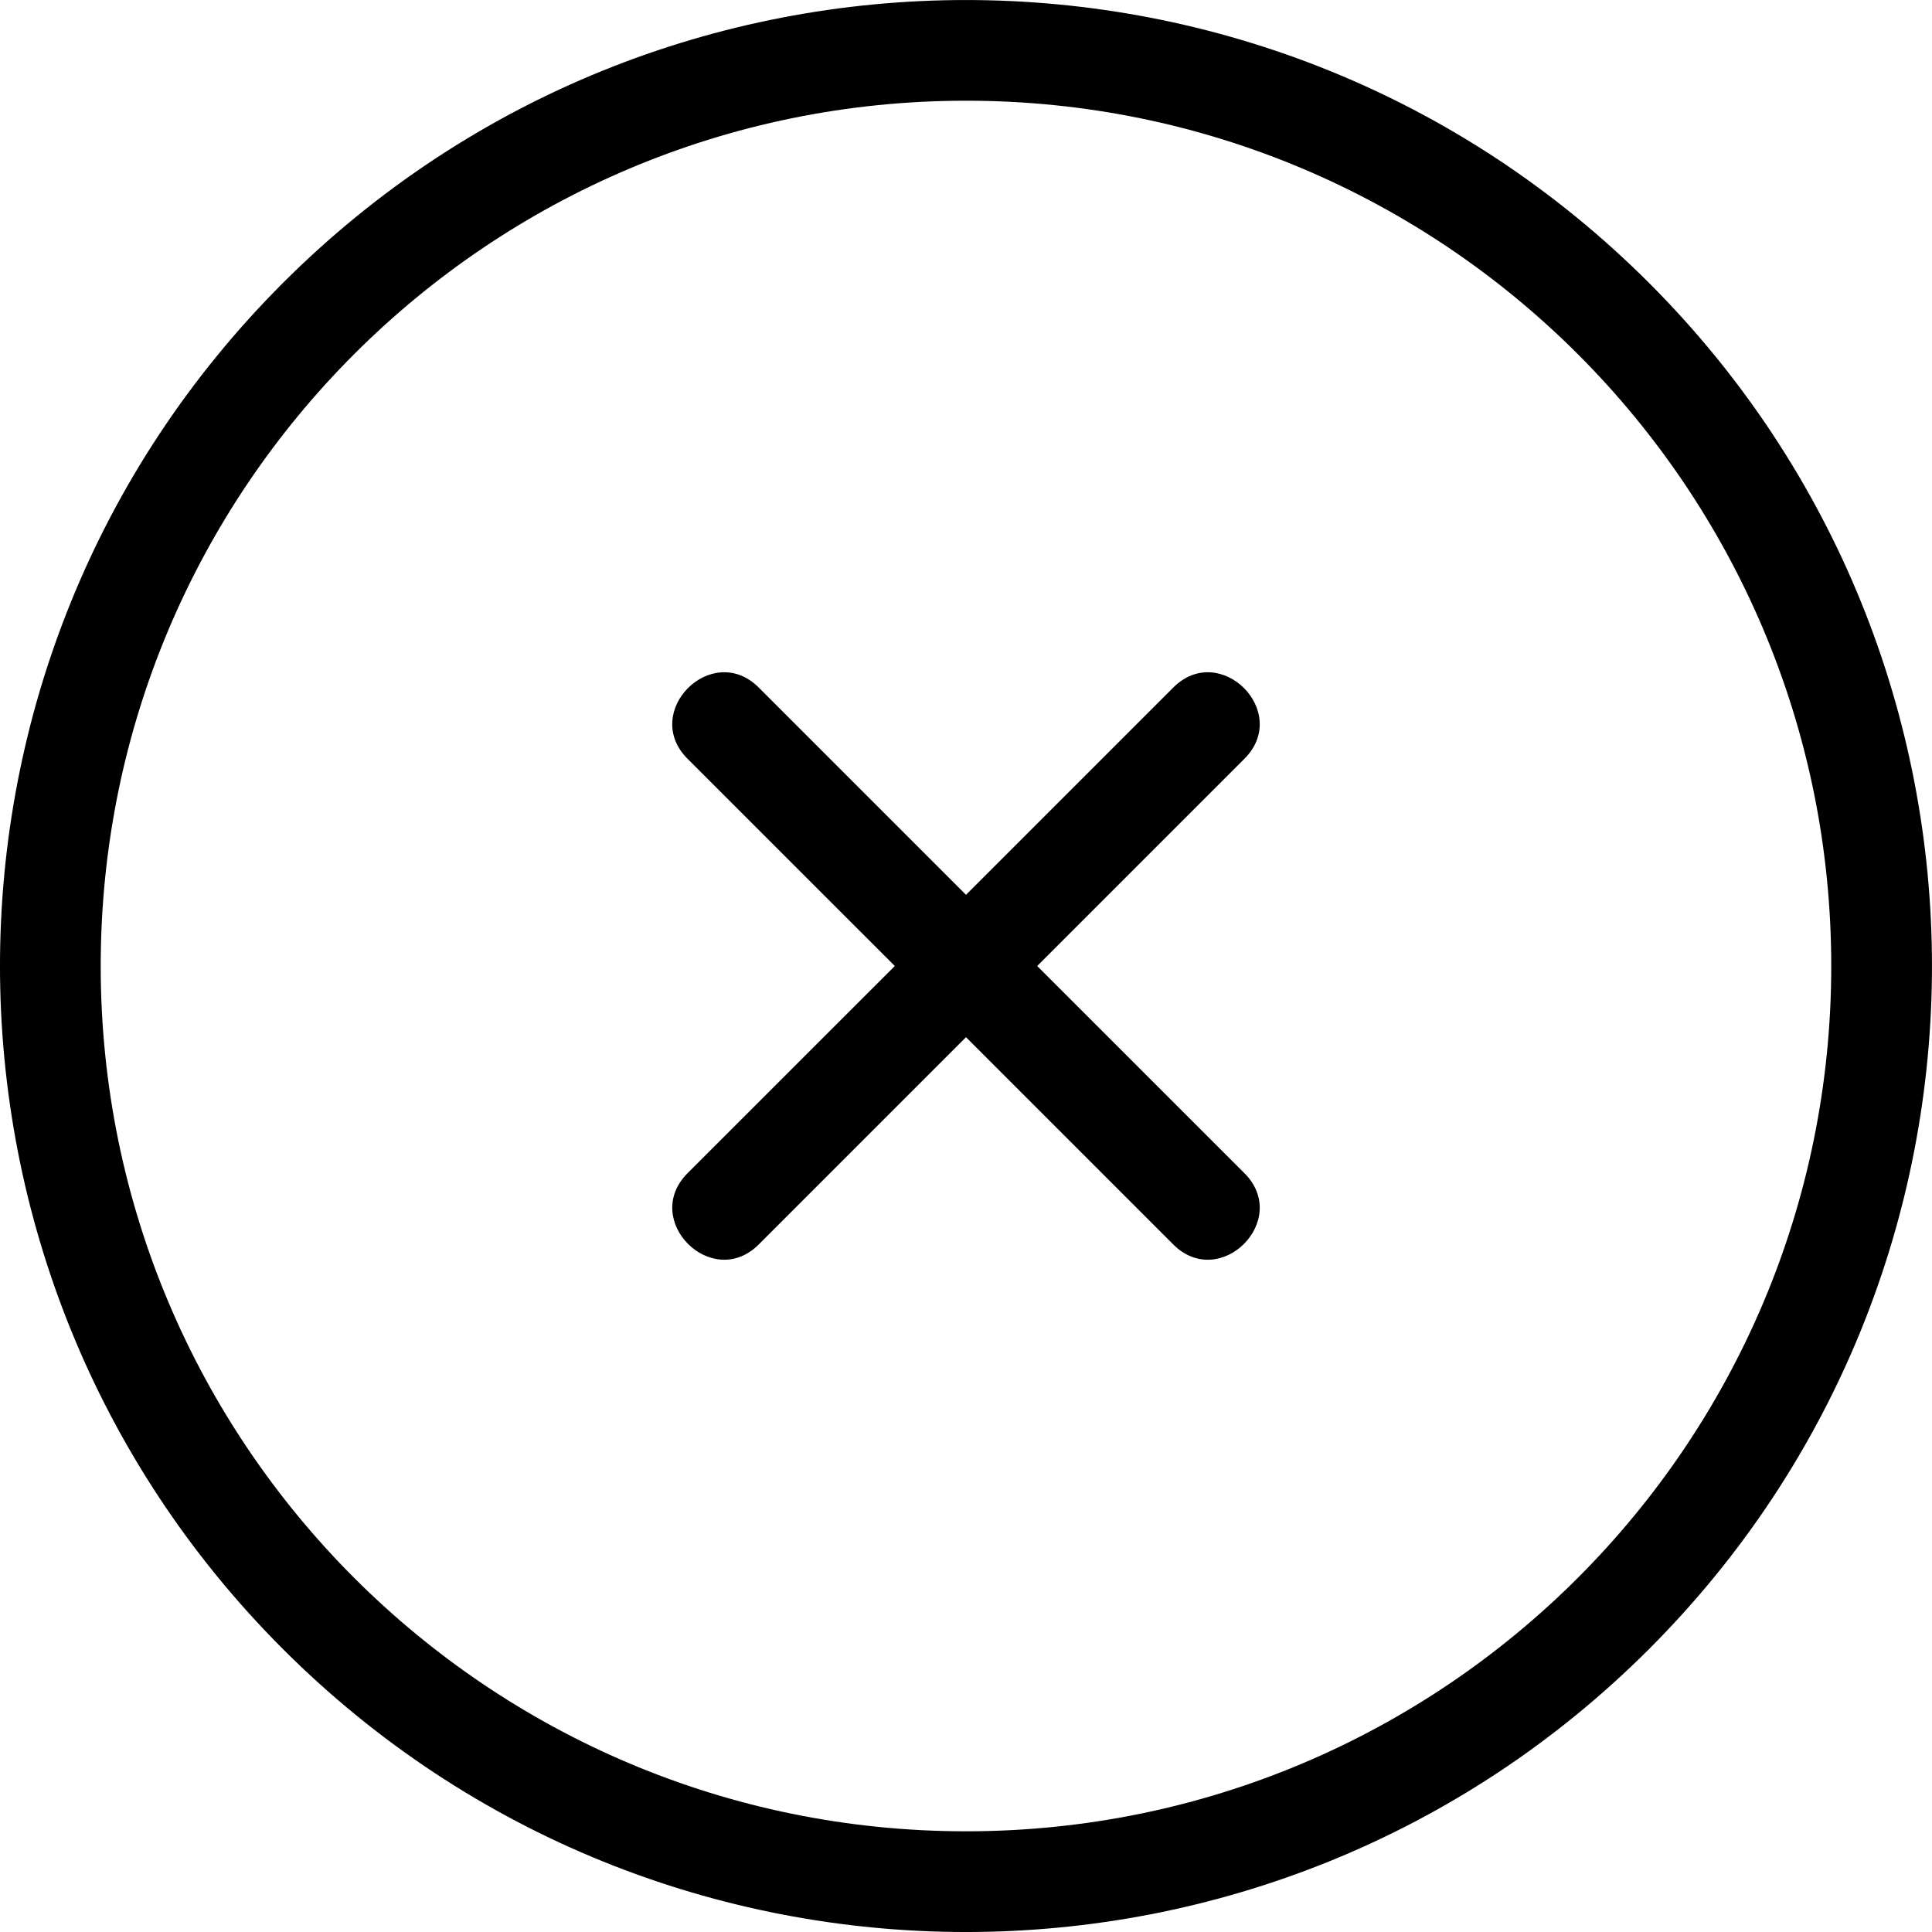 <svg width="40" height="40" viewBox="0 0 40 40" fill="none" xmlns="http://www.w3.org/2000/svg">
<g clip-path="url(#clip0_8_770)">
<path fill-rule="evenodd" clip-rule="evenodd" d="M34.142 5.858C41.952 13.668 41.952 26.332 34.142 34.142C26.331 41.953 13.668 41.953 5.858 34.142C-1.953 26.331 -1.953 13.668 5.858 5.858C13.668 -1.952 26.331 -1.952 34.142 5.858ZM25.764 24.289L21.474 20L25.764 15.71C26.735 14.74 25.26 13.265 24.29 14.236L20 18.526L15.71 14.236C14.739 13.265 13.265 14.74 14.235 15.71L18.526 20L14.236 24.289C13.265 25.26 14.74 26.734 15.71 25.764L20 21.474L24.29 25.764C25.26 26.734 26.735 25.26 25.764 24.289ZM37.914 20C37.914 10.106 29.894 2.085 20 2.085C10.106 2.085 2.085 10.106 2.085 20C2.085 29.894 10.106 37.915 20 37.915C29.894 37.915 37.914 29.894 37.914 20Z" fill="black"/>
</g>
<defs>
<clipPath id="clip0_8_770">
<rect width="40" height="40" fill="white"/>
</clipPath>
</defs>
</svg>
